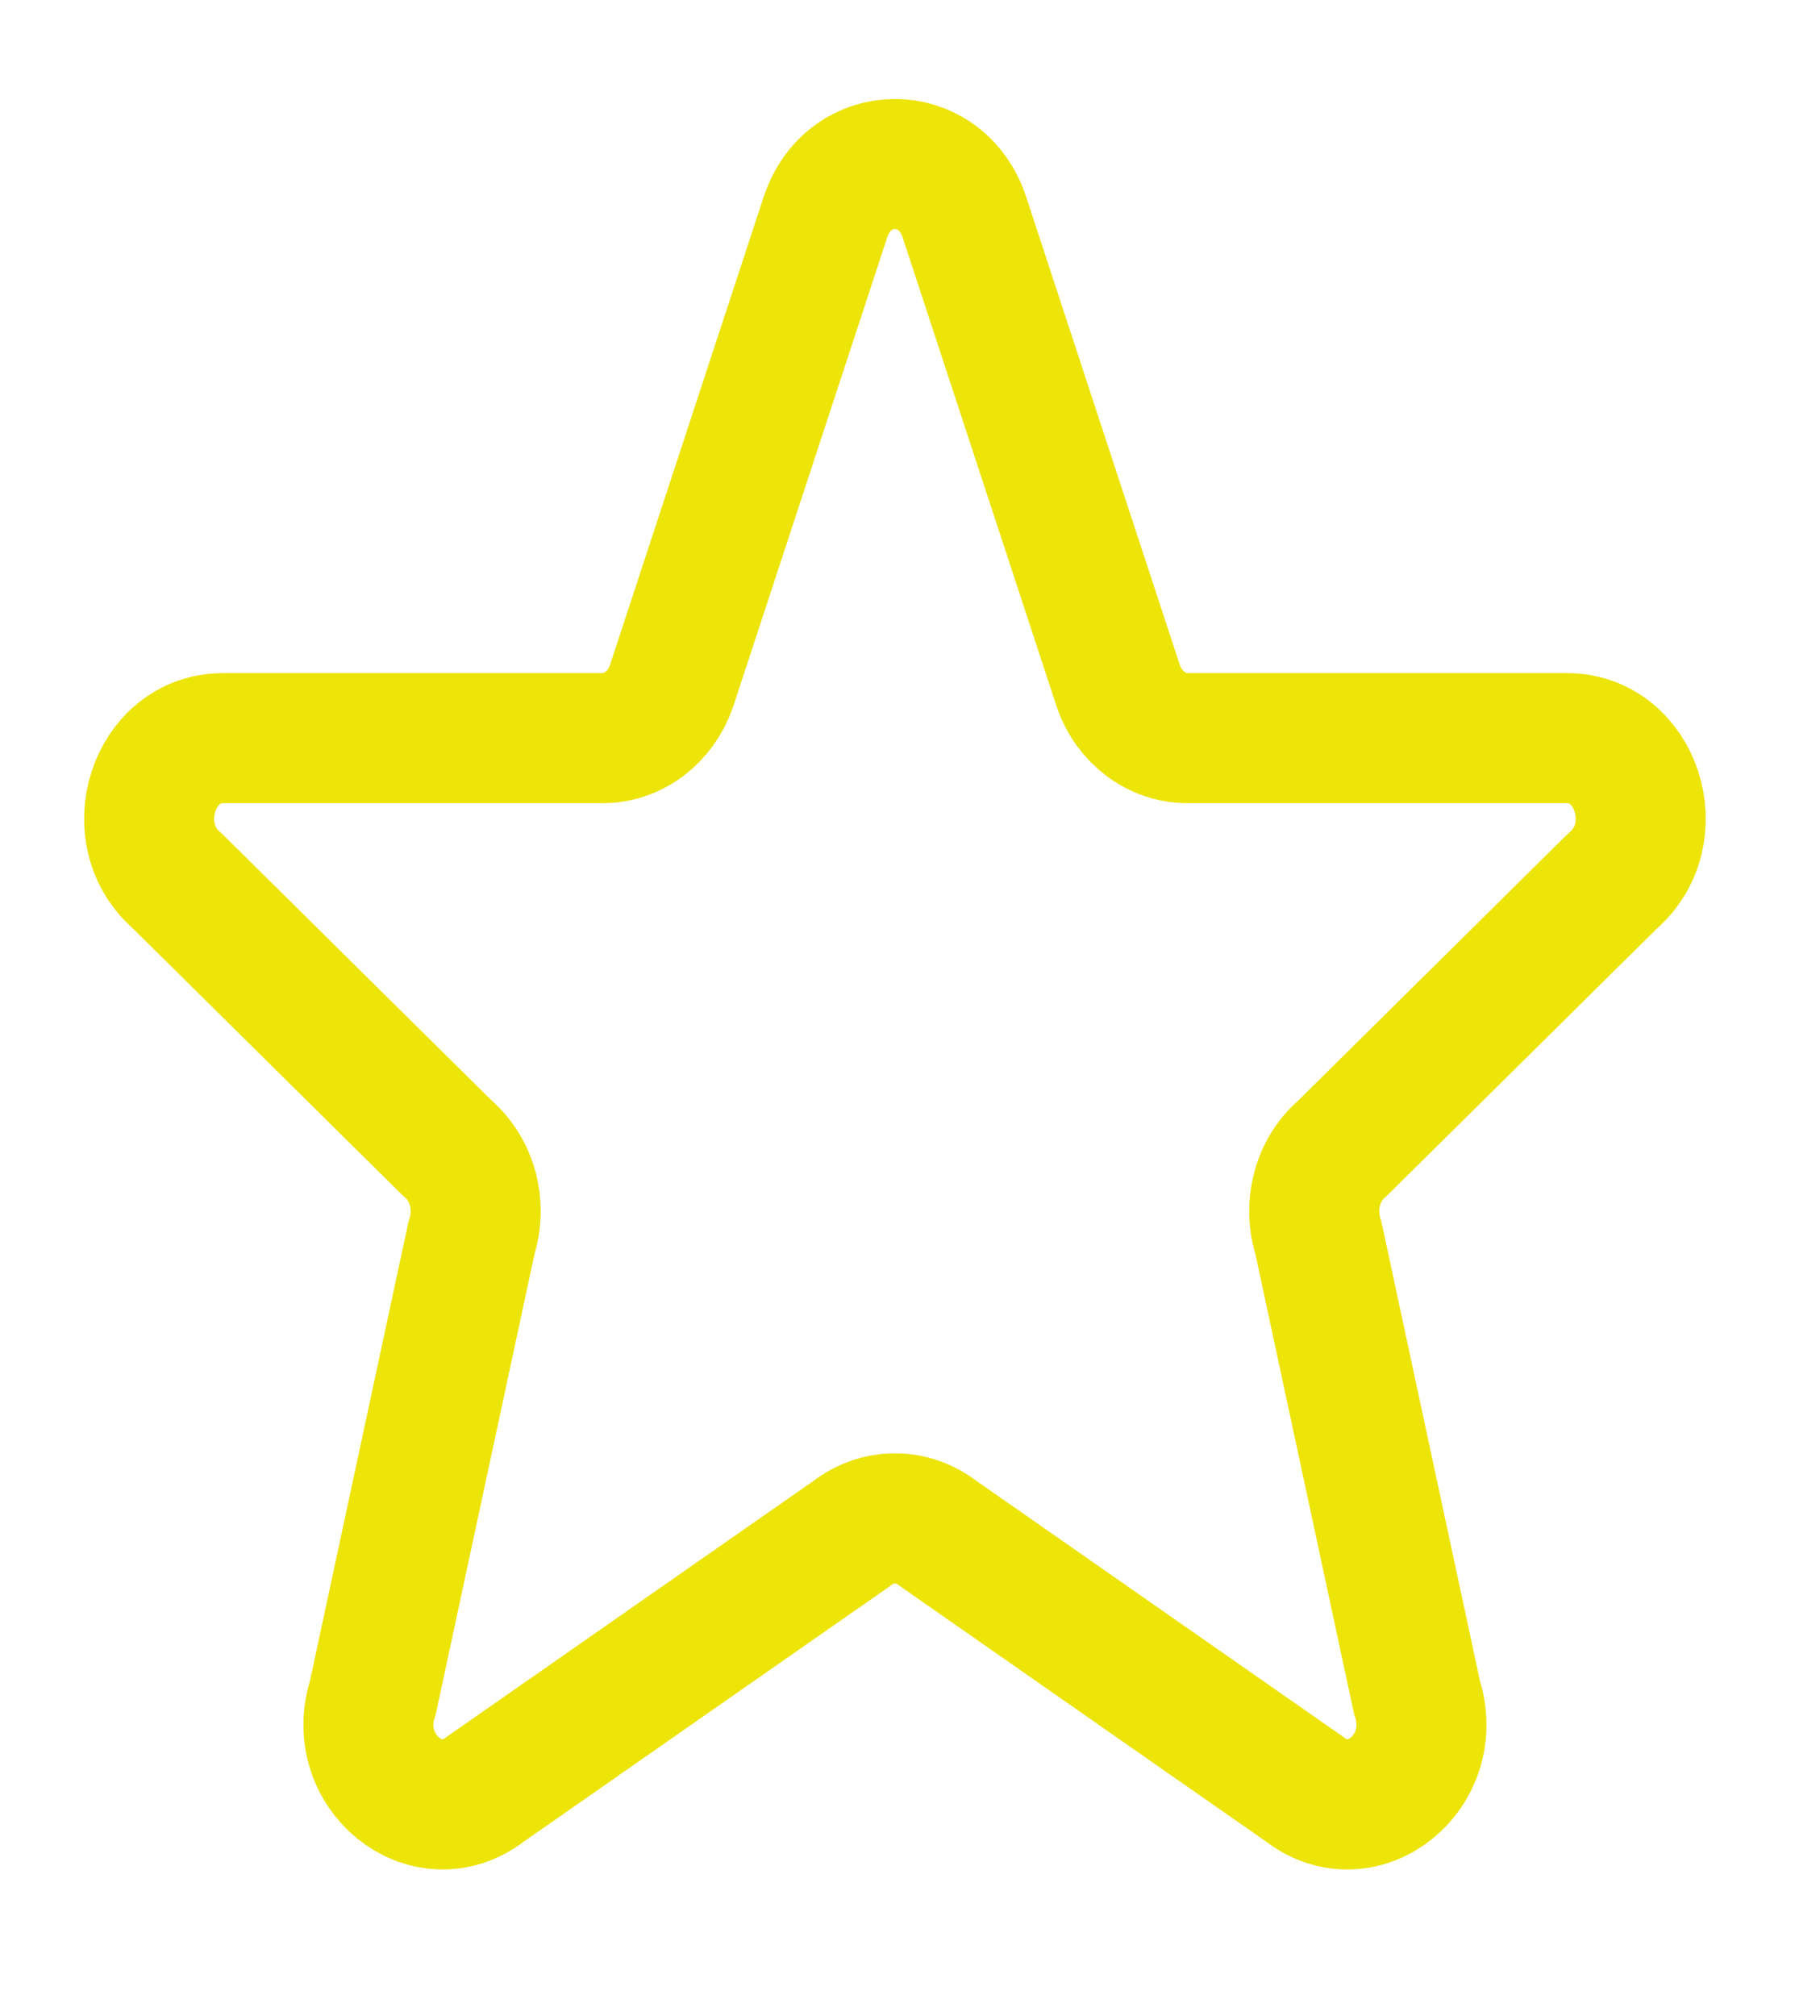 <svg width="28" height="31" viewBox="0 0 28 31" fill="none" xmlns="http://www.w3.org/2000/svg">
<path d="M12.706 3.321C13.073 2.256 14.463 2.256 14.831 3.321L17.206 10.553C17.372 11.032 17.796 11.351 18.268 11.351H24.105C25.183 11.351 25.654 12.827 24.806 13.55L20.653 17.658C20.466 17.815 20.331 18.033 20.264 18.28C20.198 18.528 20.204 18.792 20.283 19.035L21.8 26.102C22.169 27.237 20.974 28.212 20.07 27.513L14.428 23.578C14.235 23.429 14.005 23.349 13.768 23.349C13.532 23.349 13.302 23.429 13.109 23.578L7.467 27.513C6.564 28.212 5.367 27.236 5.737 26.102L7.254 19.035C7.332 18.792 7.339 18.528 7.273 18.28C7.206 18.033 7.07 17.815 6.884 17.658L2.731 13.55C1.882 12.827 2.354 11.351 3.431 11.351H9.267C9.497 11.352 9.722 11.276 9.911 11.134C10.101 10.991 10.247 10.789 10.33 10.553L12.705 3.321H12.706Z" stroke="#EDE408" stroke-width="2" stroke-linecap="round" stroke-linejoin="round"/>
</svg>
